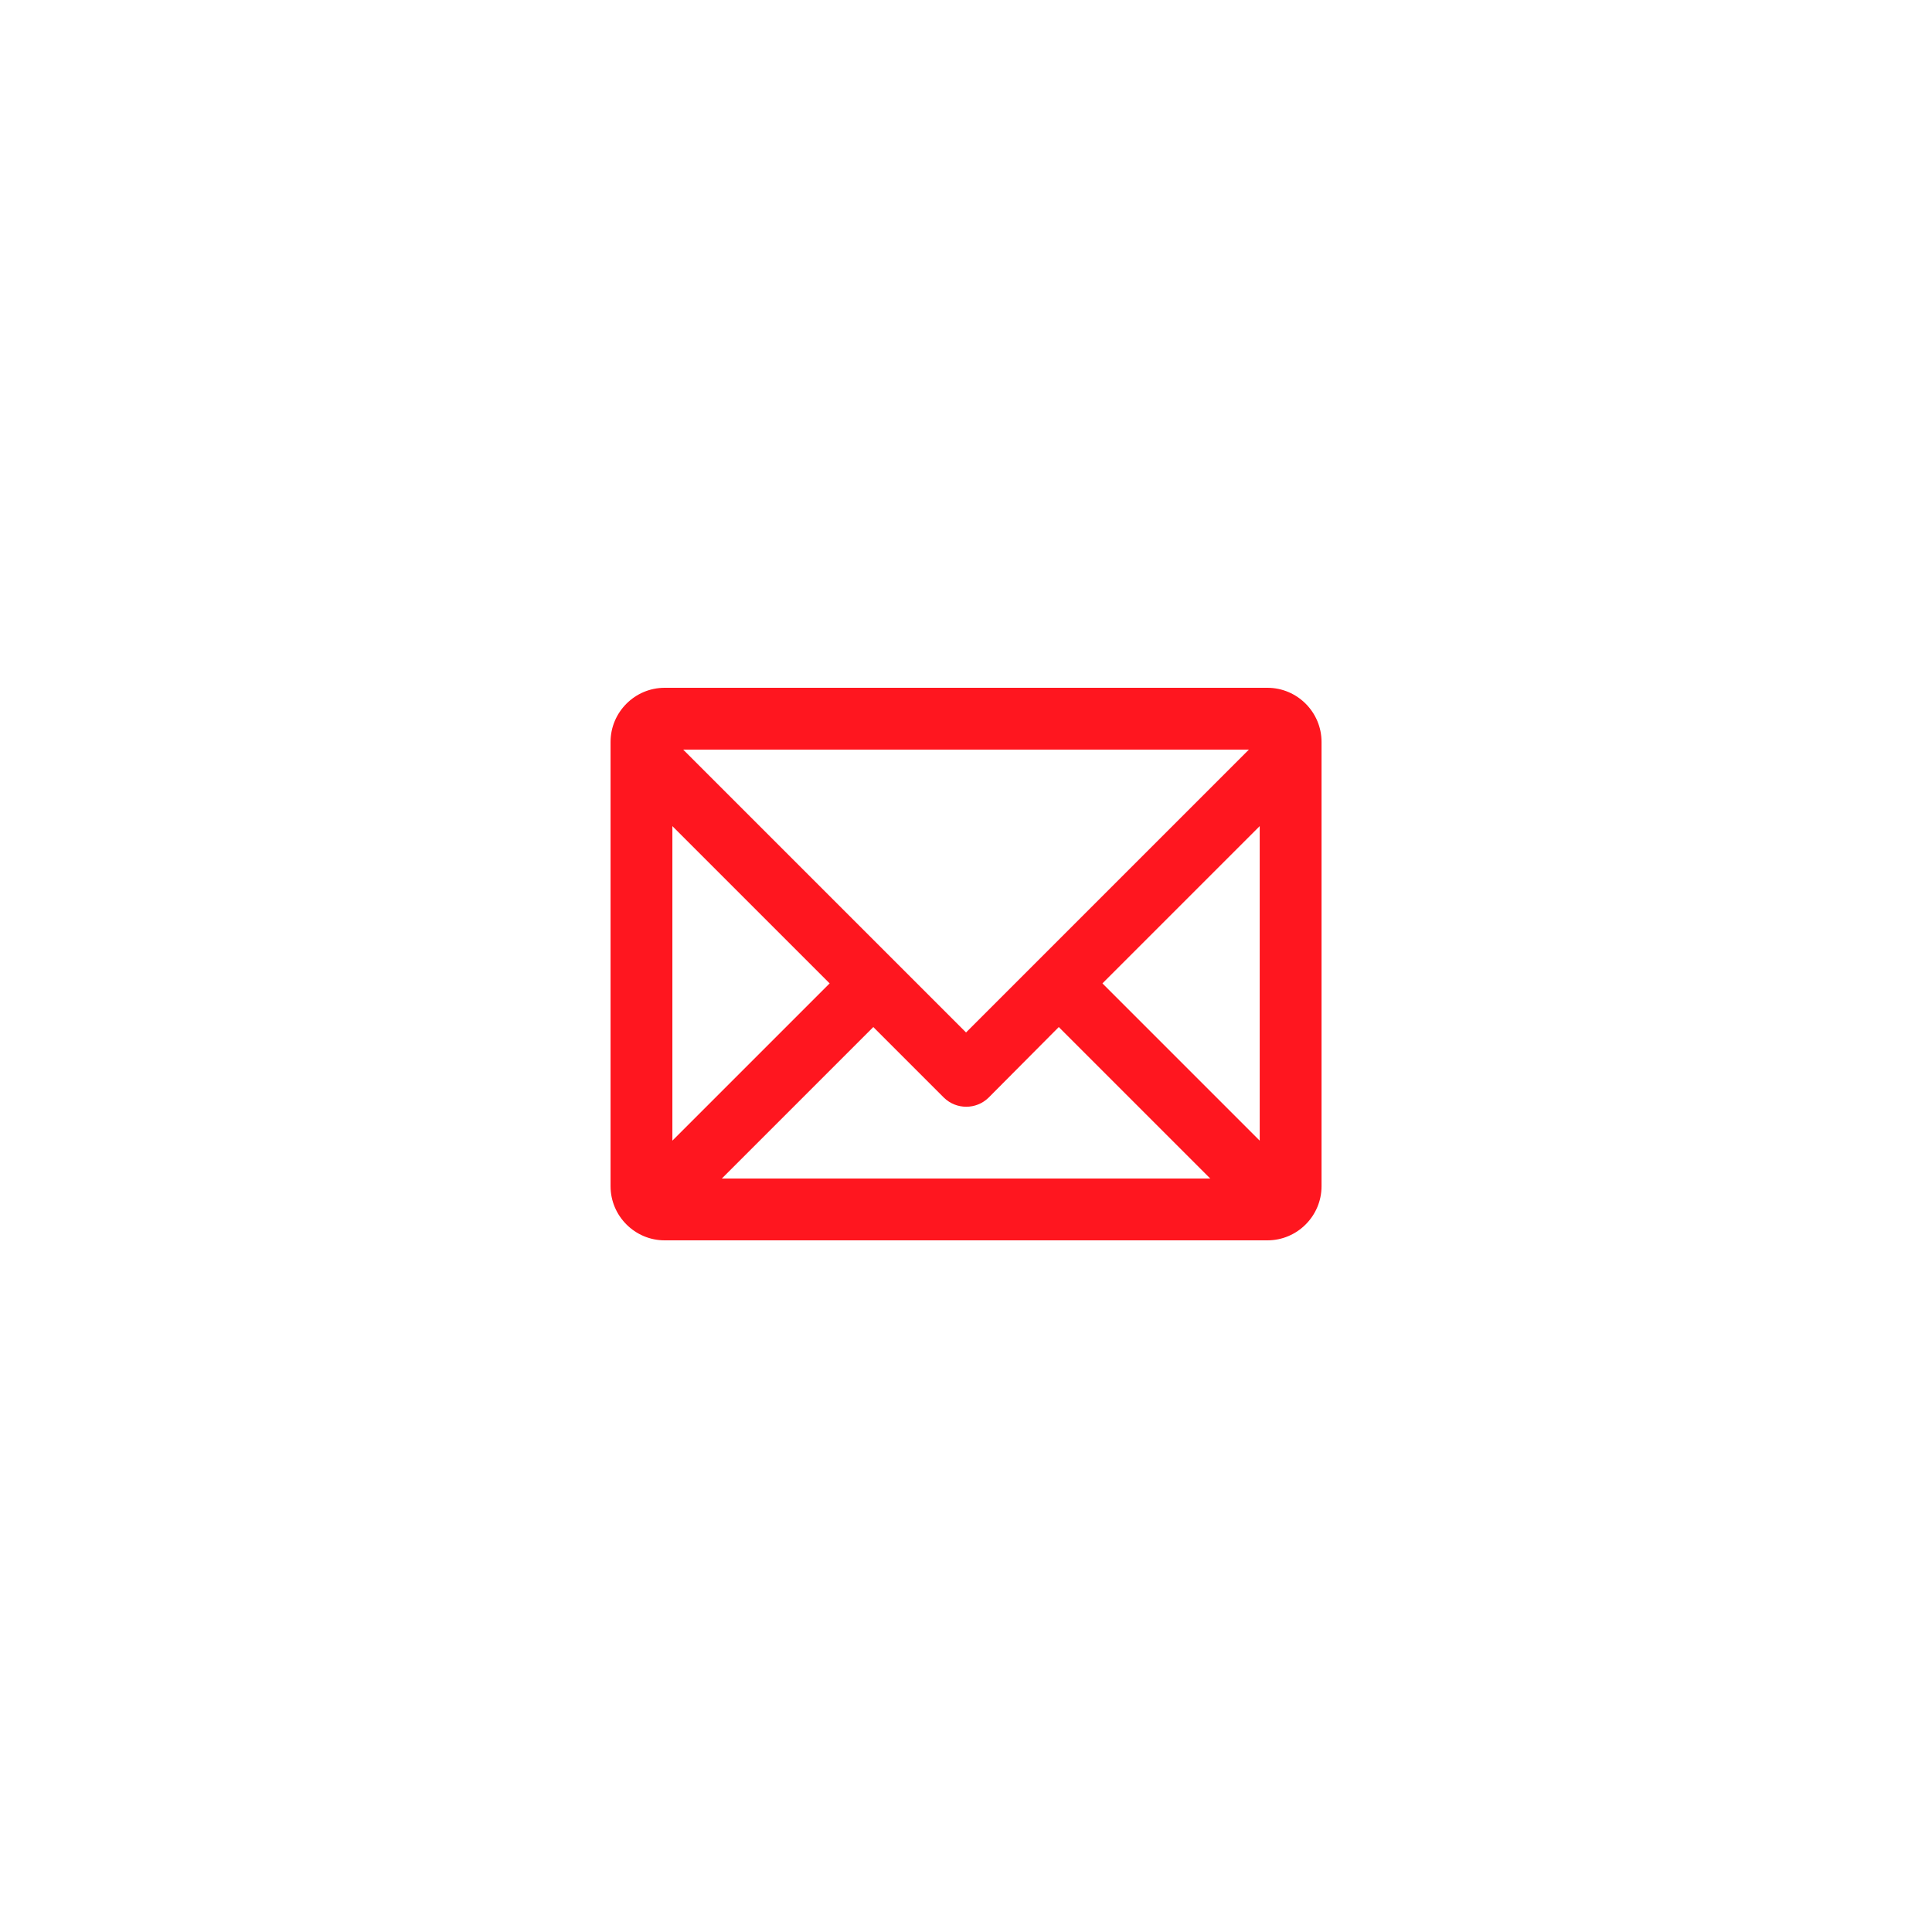 <svg width="40" height="40" viewBox="0 0 40 40" fill="none" xmlns="http://www.w3.org/2000/svg">
<path fill-rule="evenodd" clip-rule="evenodd" d="M26.241 25.68H13.761C13.145 25.68 12.641 25.176 12.641 24.56V15.36C12.641 14.744 13.145 14.24 13.761 14.24H26.241C26.857 14.24 27.361 14.744 27.361 15.36V24.56C27.361 25.176 26.857 25.68 26.241 25.68ZM20.465 22.728C20.209 22.976 19.801 22.976 19.545 22.728L18.081 21.264L14.945 24.4H25.057L21.921 21.264L20.465 22.728ZM13.921 23.616L17.177 20.36L13.921 17.104V23.616ZM14.145 15.52L20.001 21.376L25.857 15.52H14.145ZM22.825 20.36L26.081 23.616V17.104L22.825 20.36Z" fill="#FF161F"/>
</svg>
